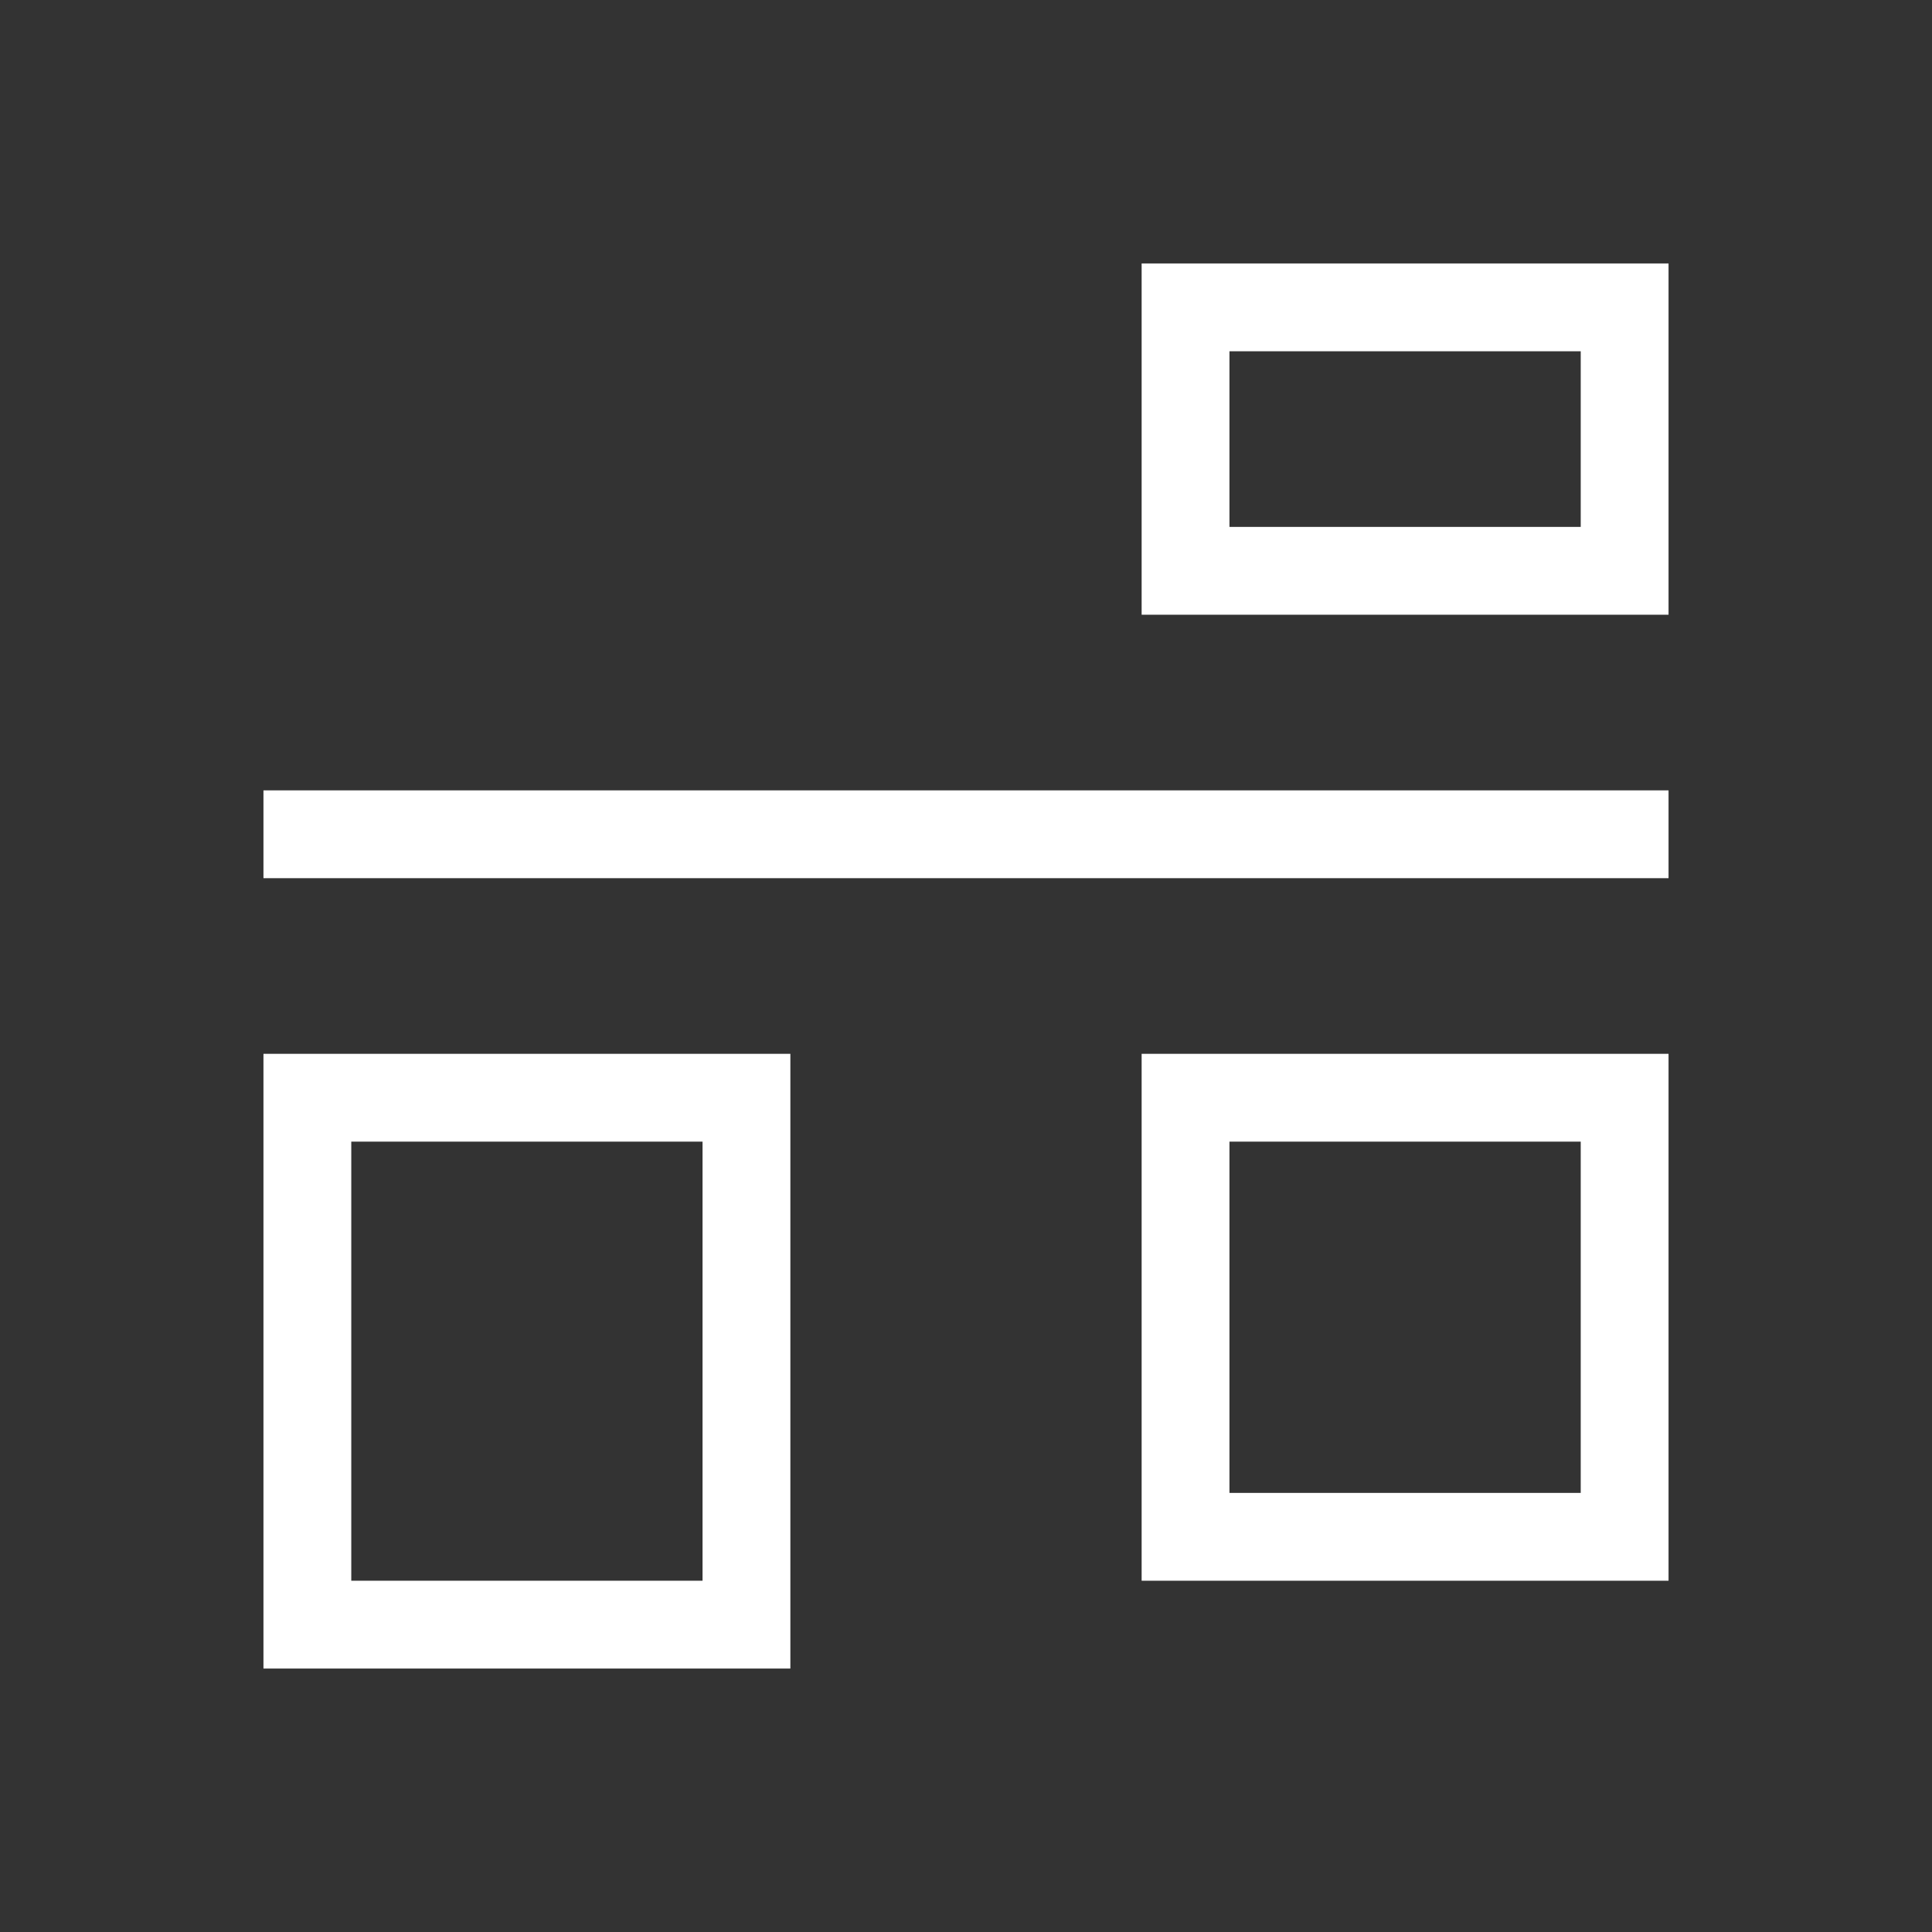 <svg xmlns="http://www.w3.org/2000/svg" xmlns:svg="http://www.w3.org/2000/svg" id="svg3760" width="22" height="22" version="1.1" viewBox="0 0 22 22"><rect x="0" y="0" width="22" height="22" fill="#333333" stroke="none"/><g id="layer1" transform="translate(-553.723,-583.119)"><path id="rect4165" fill="#fff" fill-opacity="1" stroke="none" d="M 13 3 L 13 6 L 13 7 L 18 7 L 19 7 L 19 4 L 19 3 L 13 3 z M 14 4 L 18 4 L 18 6 L 14 6 L 14 4 z M 3 9 L 3 10 L 19 10 L 19 9 L 3 9 z M 3 12 L 3 18 L 3 19 L 8 19 L 9 19 L 9 13 L 9 12 L 3 12 z M 13 12 L 13 18 L 14 18 L 18 18 L 19 18 L 19 17 L 19 13 L 19 12 L 18 12 L 13 12 z M 4 13 L 8 13 L 8 18 L 4 18 L 4 13 z M 14 13 L 18 13 L 18 17 L 14 17 L 14 13 z" opacity="1" transform="translate(553.723,583.119)"/></g></svg>